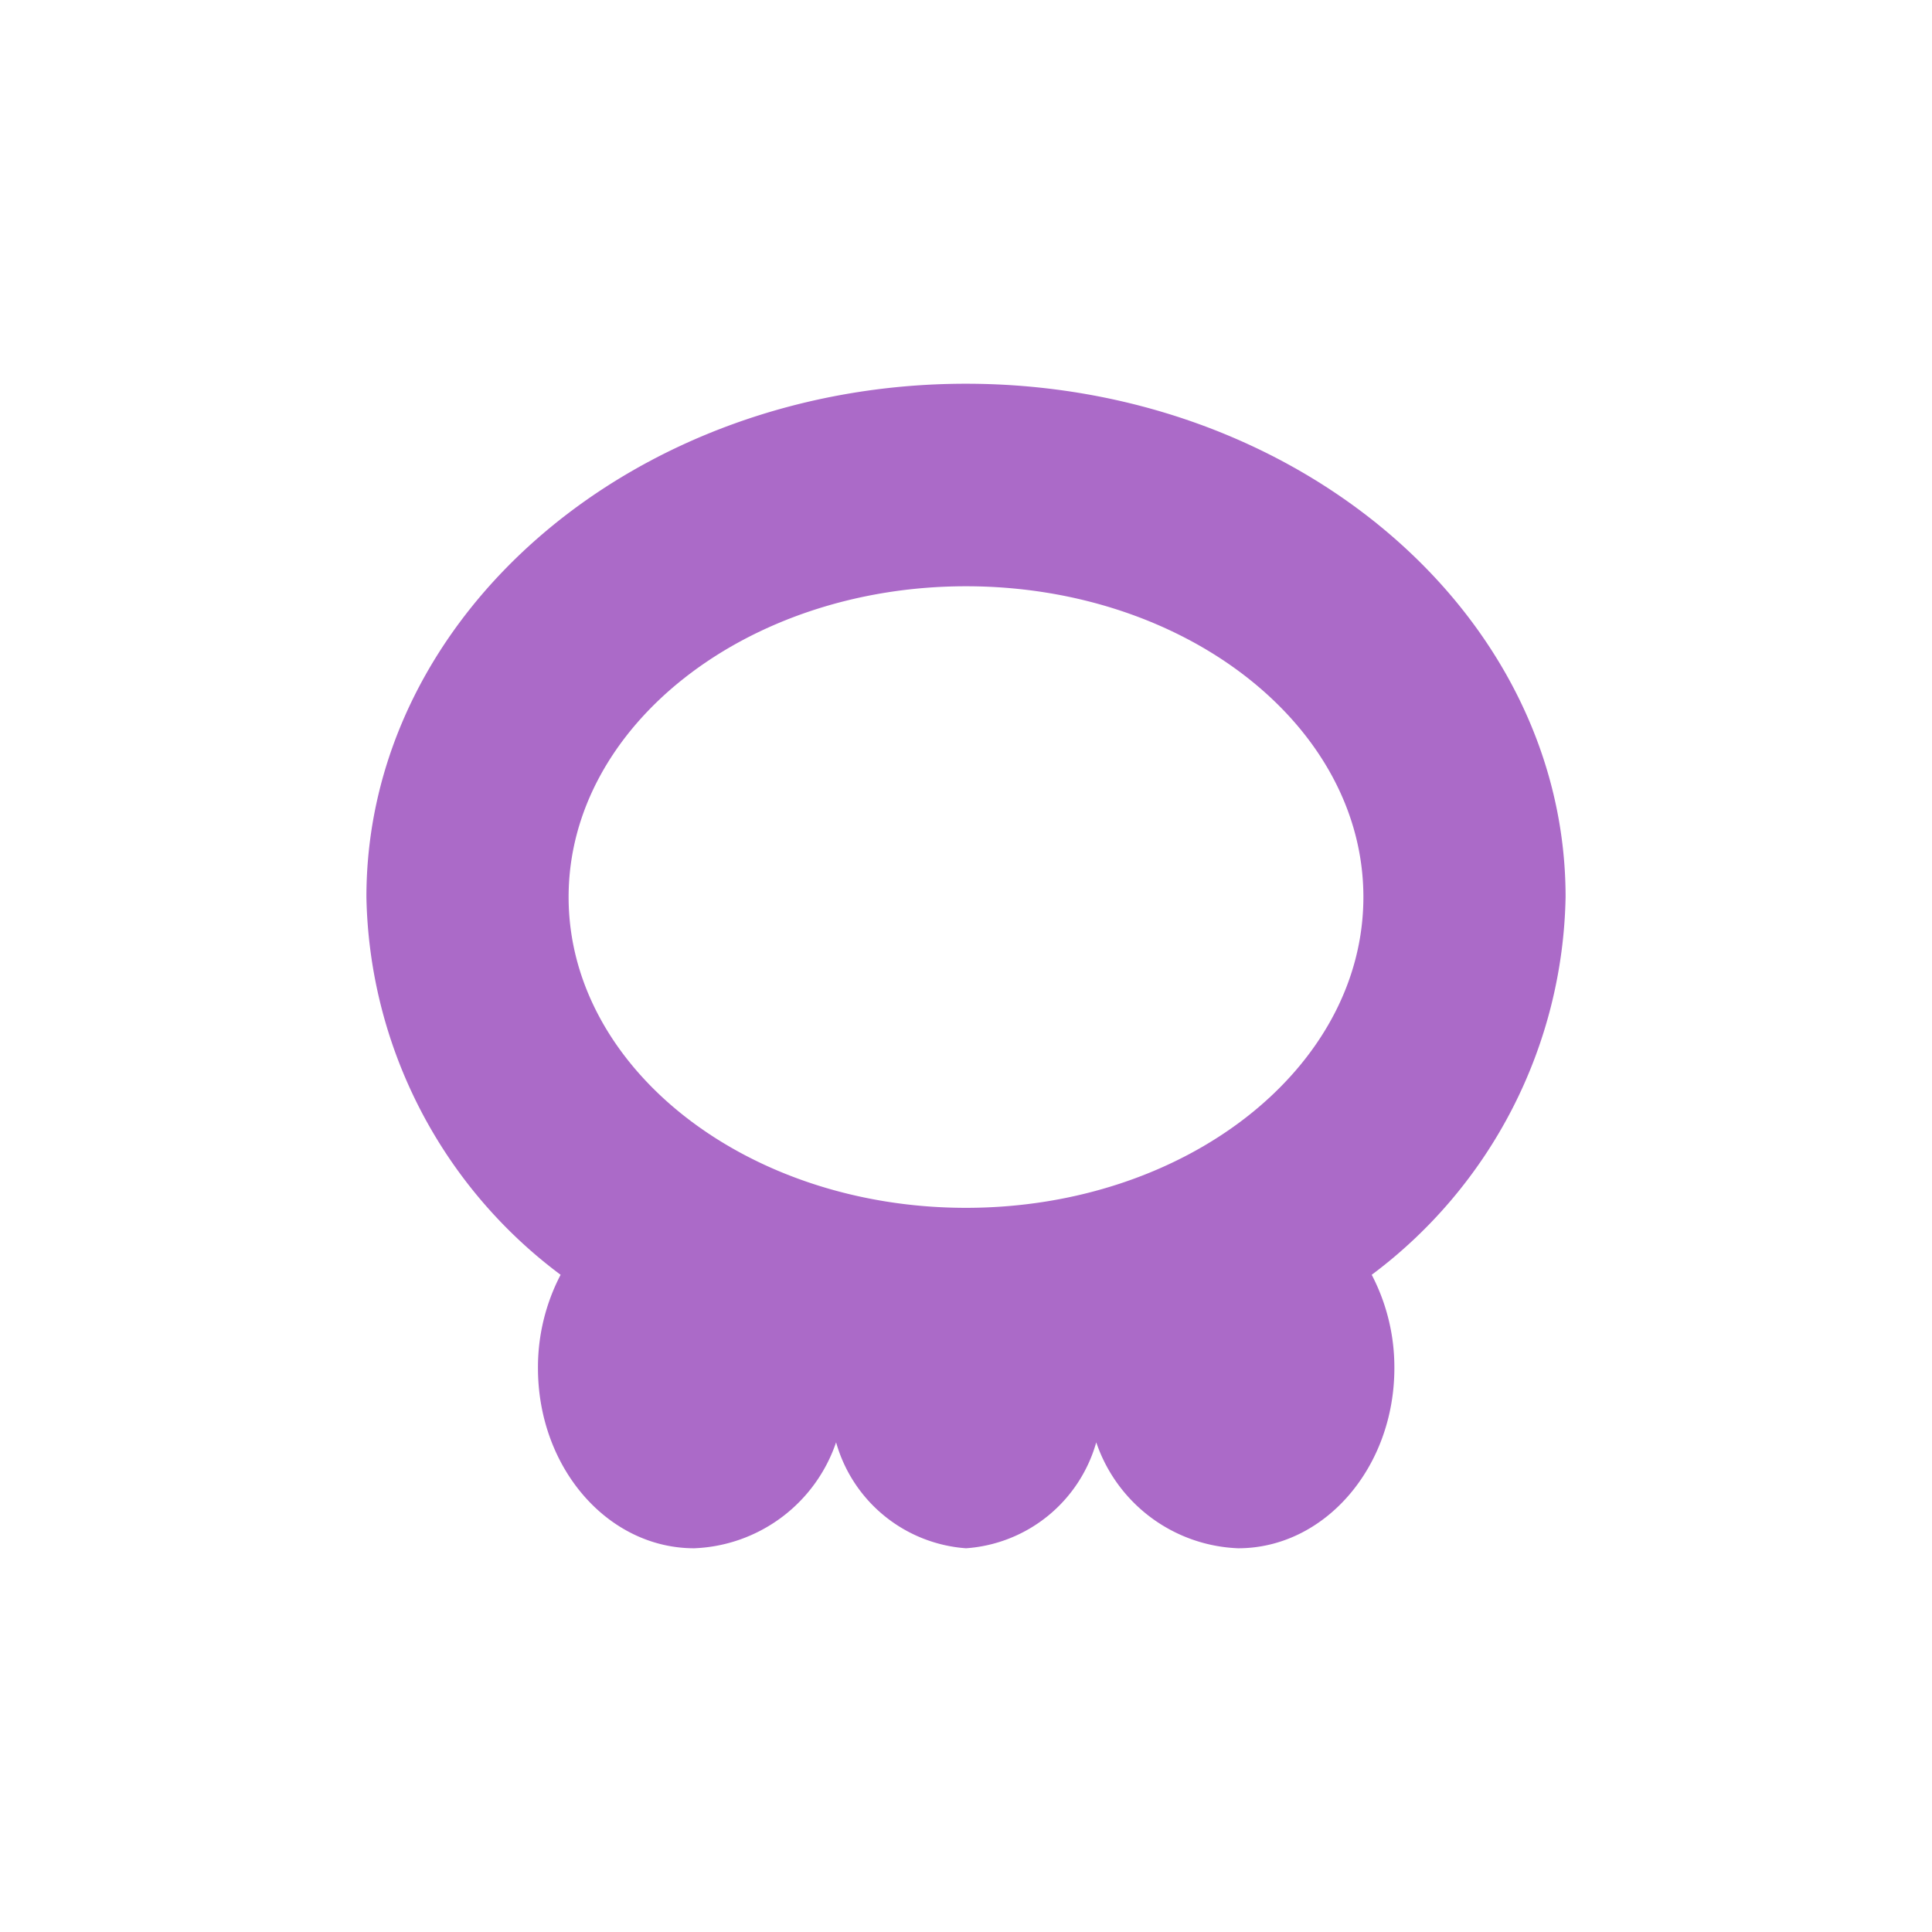 <svg xmlns="http://www.w3.org/2000/svg" width="58" height="58" viewBox="0 0 58 58"><defs><style>.cls-1{fill:#ab6ac8;}</style></defs><title>icon_poison_off</title><g id="レイヤー_2のコピー" data-name="レイヤー 2のコピー"><path class="cls-1" d="M47,26.93c0-8.5-8.08-15.41-18-15.41S11,18.43,11,26.93a14.48,14.48,0,0,0,5.83,11.34,6,6,0,0,0-.68,2.8c0,3,2.1,5.41,4.69,5.41a4.69,4.69,0,0,0,4.26-3.18A4.38,4.38,0,0,0,29,46.48a4.38,4.38,0,0,0,3.91-3.18,4.69,4.69,0,0,0,4.26,3.18c2.59,0,4.69-2.42,4.69-5.41a6,6,0,0,0-.68-2.8A14.48,14.48,0,0,0,47,26.93ZM29,36.26c-6.58,0-11.93-4.19-11.93-9.33S22.42,17.6,29,17.6s11.93,4.18,11.93,9.33S35.58,36.26,29,36.26Z"/></g></svg>